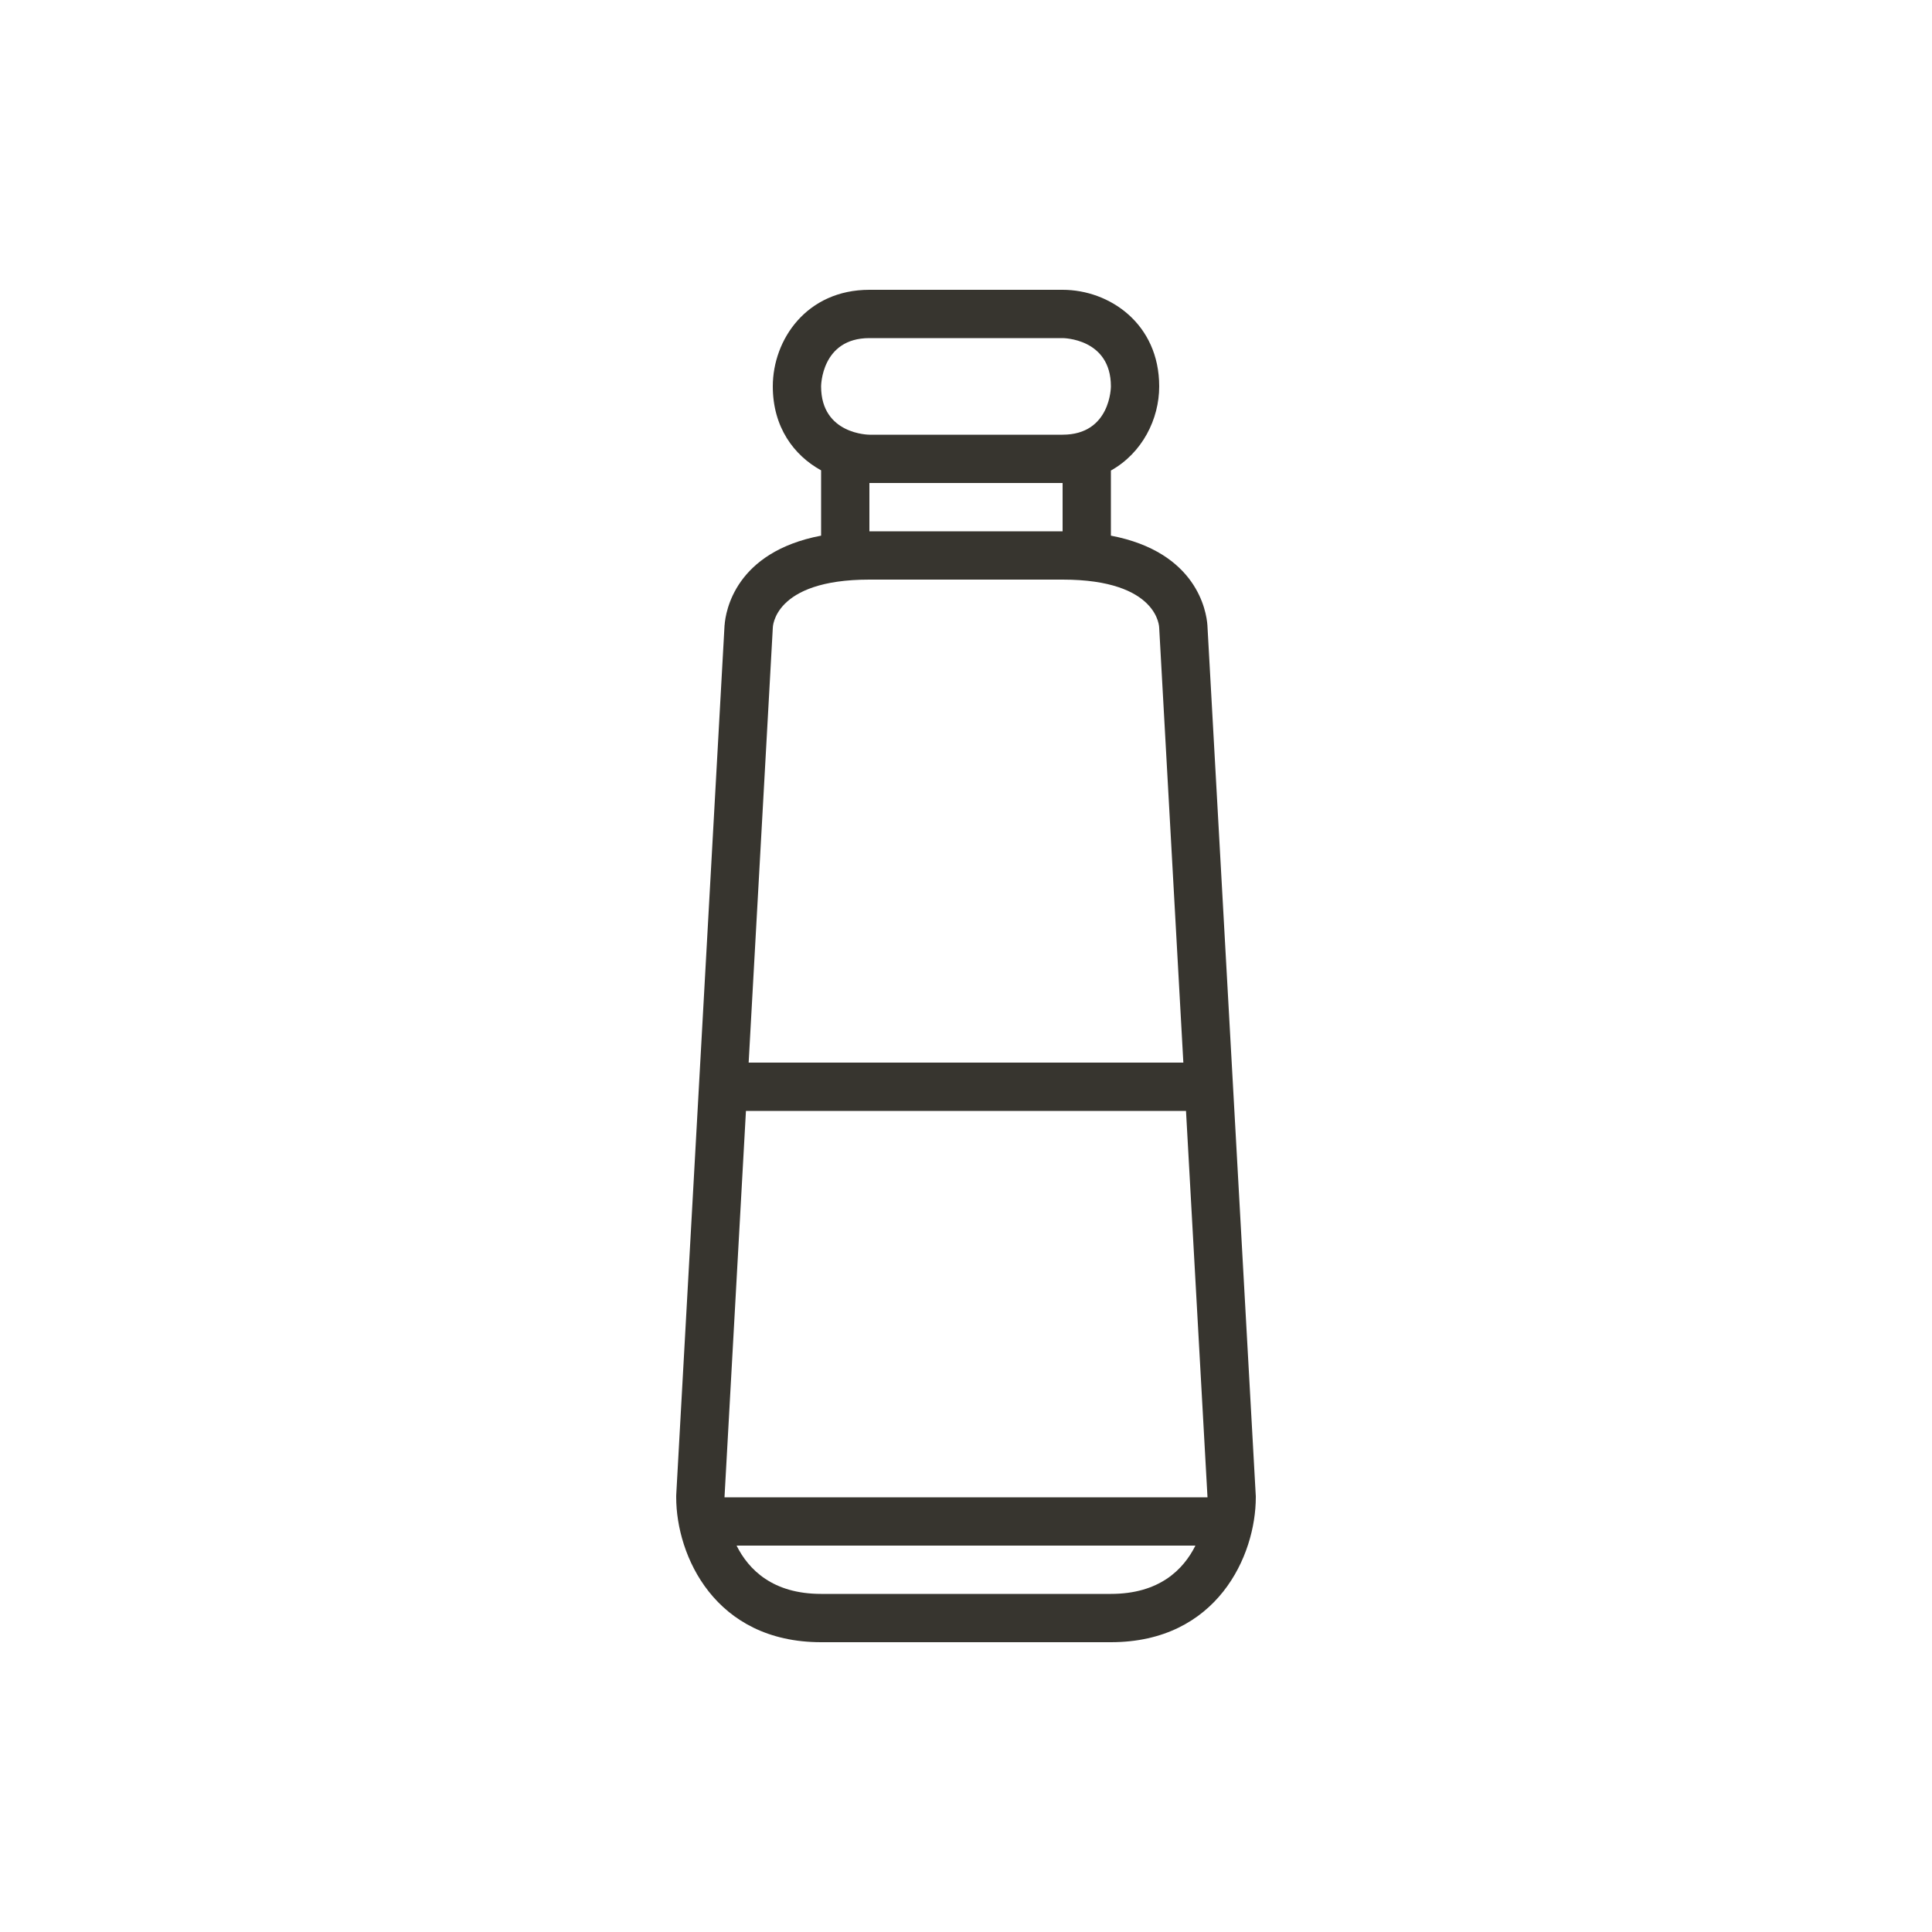 <!-- Generated by IcoMoon.io -->
<svg version="1.1" xmlns="http://www.w3.org/2000/svg" width="40" height="40" viewBox="0 0 40 40">
<title>at-oleo</title>
<path fill="#37352f" d="M25.998 30.944l-1-18c-0.020-0.283-0.215-1.514-1.998-1.854v-1.348c0.65-0.364 1-1.064 1-1.742 0-1.299-1.030-2-2-2h-4c-1.299 0-2 1.030-2 2 0 0.84 0.433 1.426 1 1.738v1.352c-1.783 0.34-1.978 1.571-1.998 1.854h-0.001l-1 18-0.001 0.029v0.027c0 1.206 0.799 3 3 3h6c2.201 0 3-1.794 3-3v-0.027l-0.002-0.029zM18 7h4c0 0 1 0 1 1 0 0 0 1-1 1s-4 0-4 0-1 0-1-1c0 0 0-1 1-1zM18 10h4v1h-4v-1zM18 12h4c2 0 2 1 2 1l0.5 9h-9l0.5-9c0 0 0-1 2-1zM15.444 23h9.111l0.445 8h-10l0.444-8zM23 33c-2 0-3 0-3 0s-1 0-3 0c-1 0-1.5-0.5-1.75-1h9.5c-0.25 0.5-0.75 1-1.75 1z"></path>
</svg>
